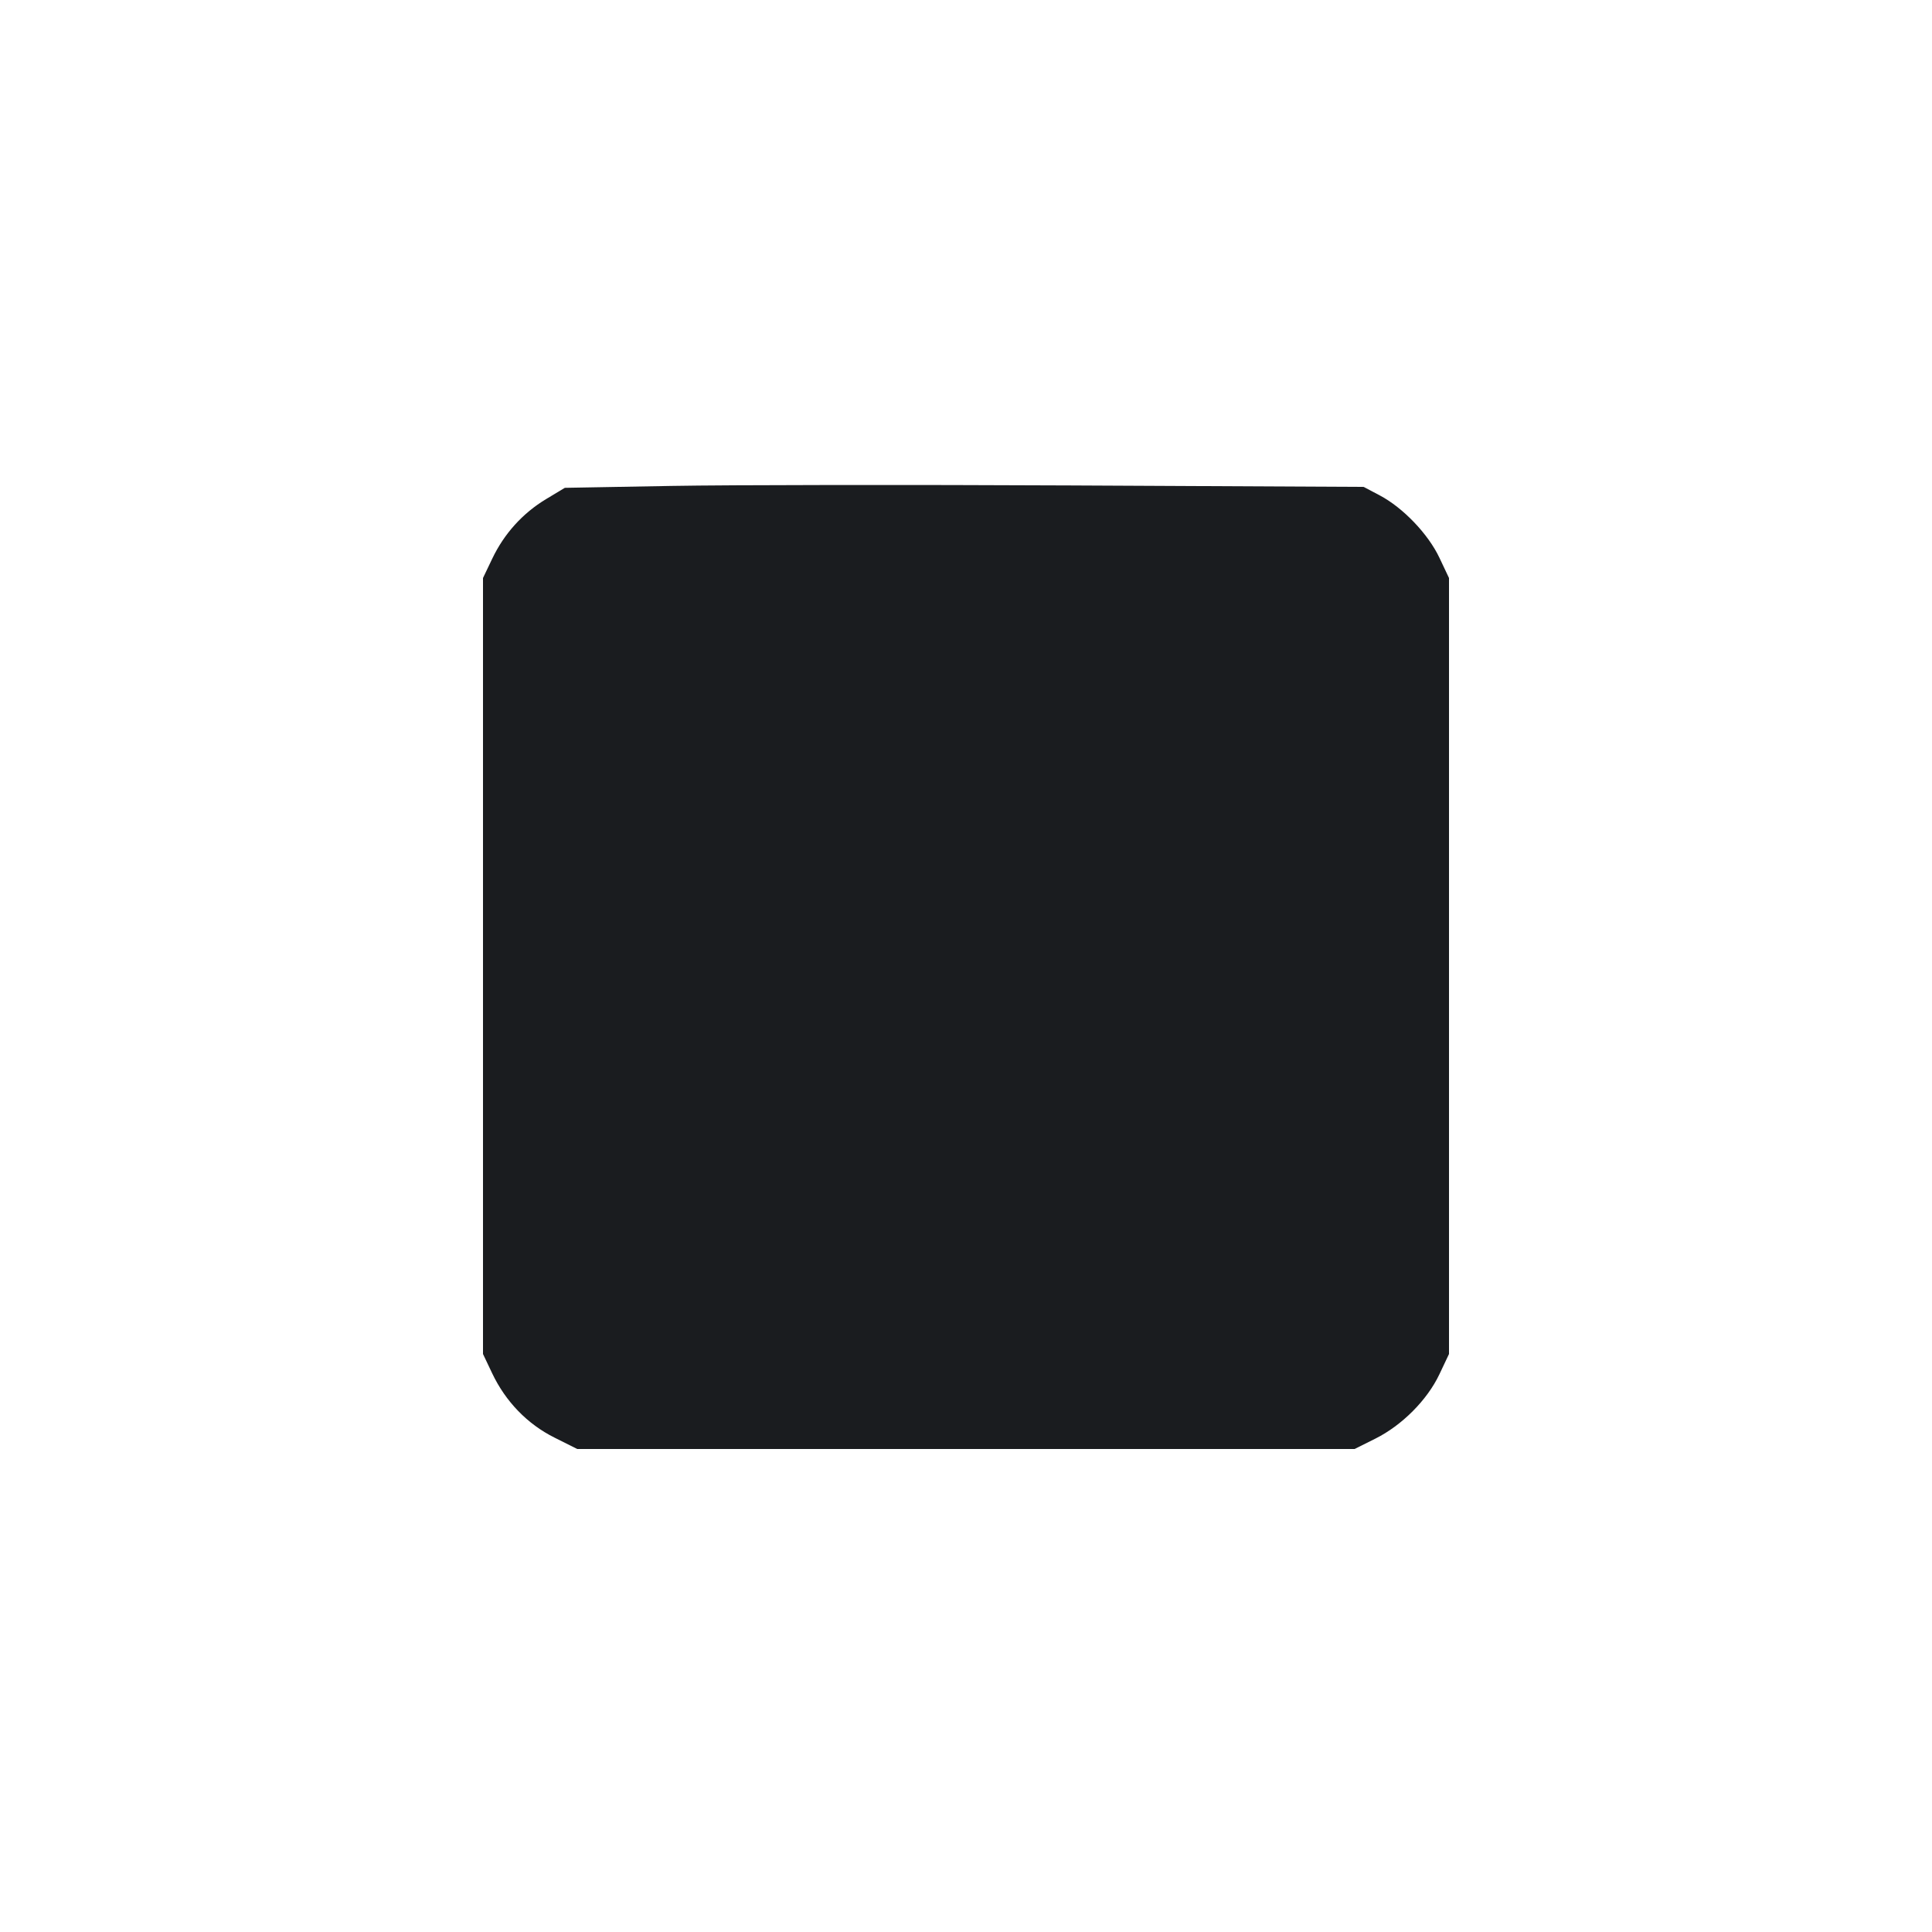<svg width="64" height="64" viewBox="0 0 64 64" fill="none" xmlns="http://www.w3.org/2000/svg"><path d="M22.236 16.097 L 18.711 16.160 18.090 16.533 C 17.315 17.000,16.701 17.678,16.306 18.507 L 16.000 19.147 16.000 32.000 L 16.000 44.853 16.304 45.493 C 16.749 46.430,17.470 47.174,18.367 47.622 L 19.122 48.000 31.997 48.000 L 44.873 48.000 45.556 47.659 C 46.443 47.217,47.278 46.378,47.682 45.525 L 48.000 44.853 48.000 32.000 L 48.000 19.147 47.682 18.475 C 47.310 17.689,46.478 16.819,45.707 16.411 L 45.173 16.129 35.467 16.081 C 30.128 16.055,24.174 16.062,22.236 16.097 " fill="#1A1C1F" stroke="none" fill-rule="evenodd"></path></svg>